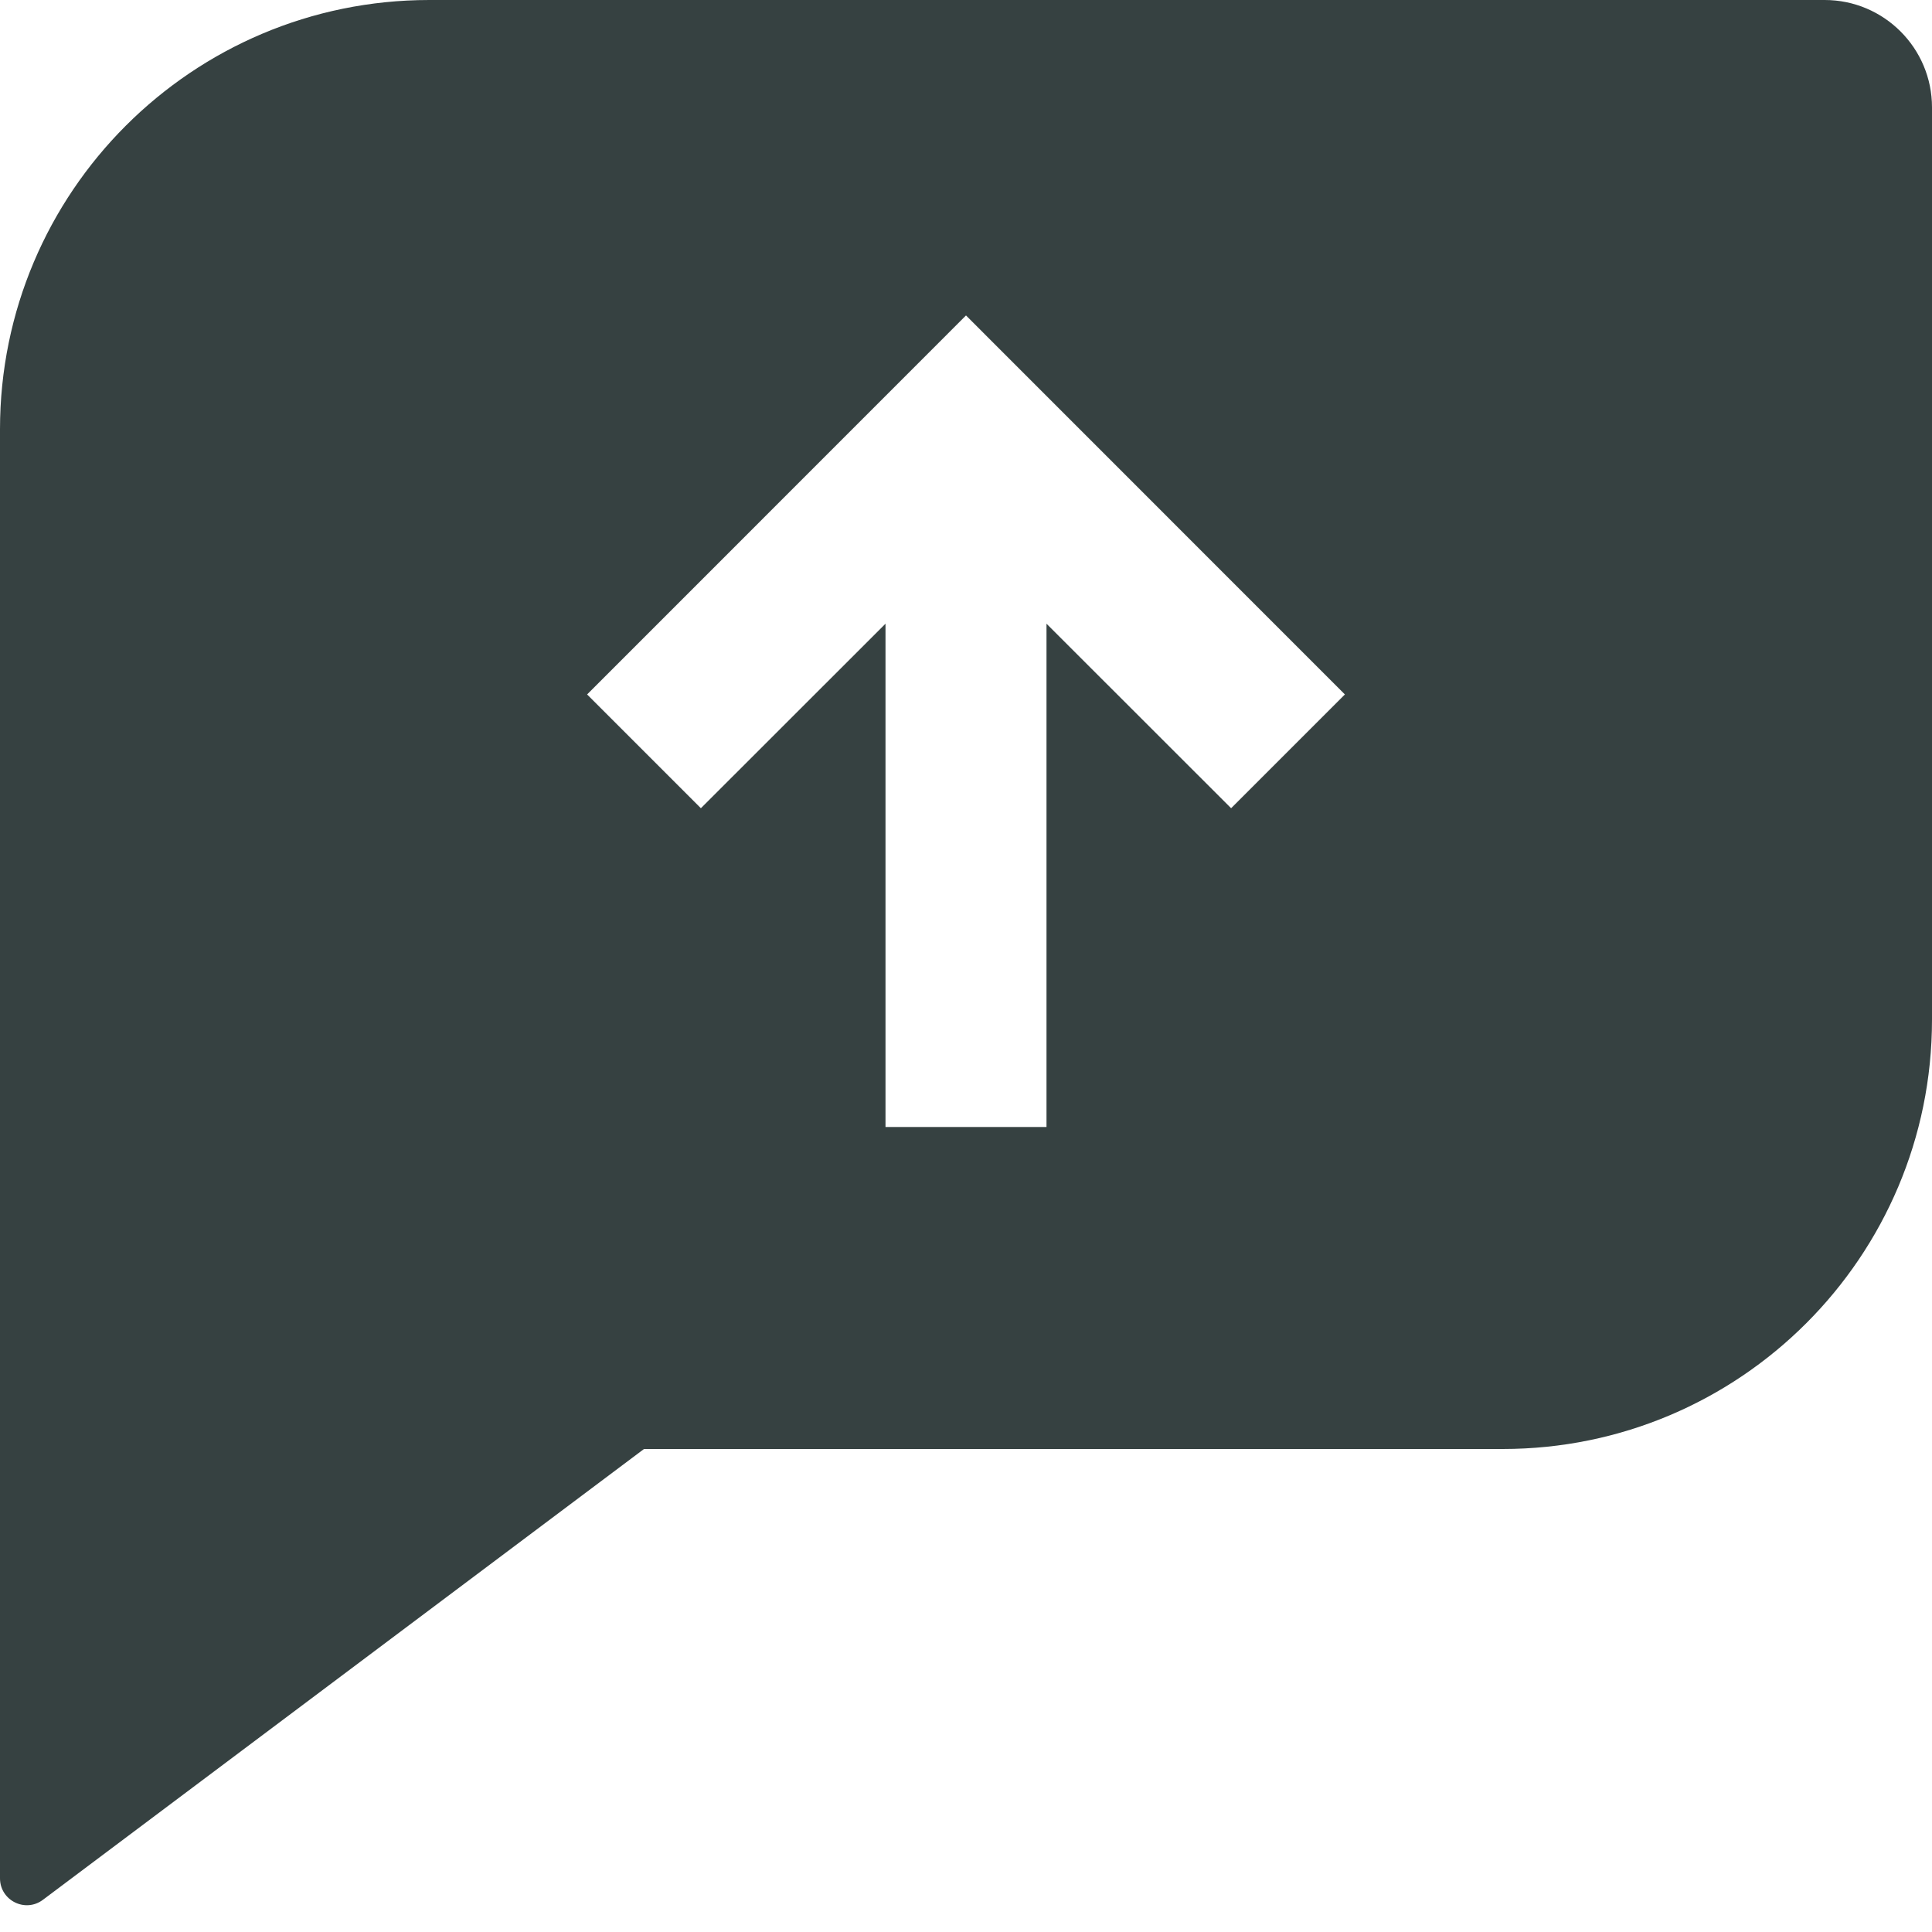 <svg width="18" height="18" viewBox="0 0 18 18" fill="none" xmlns="http://www.w3.org/2000/svg">
<path fill-rule="evenodd" clip-rule="evenodd" d="M4 0C1.791 0 0 1.791 0 4V17.5C0 17.706 0.235 17.824 0.4 17.7L6 13.5H14C16.209 13.5 18 11.709 18 9.5V1C18 0.448 17.552 0 17 0H4ZM8.25 10.5V5.811L6.53 7.53L5.47 6.47L9 2.939L12.53 6.47L11.47 7.53L9.75 5.811V10.5H8.25Z" fill="#364141"/>
</svg>
